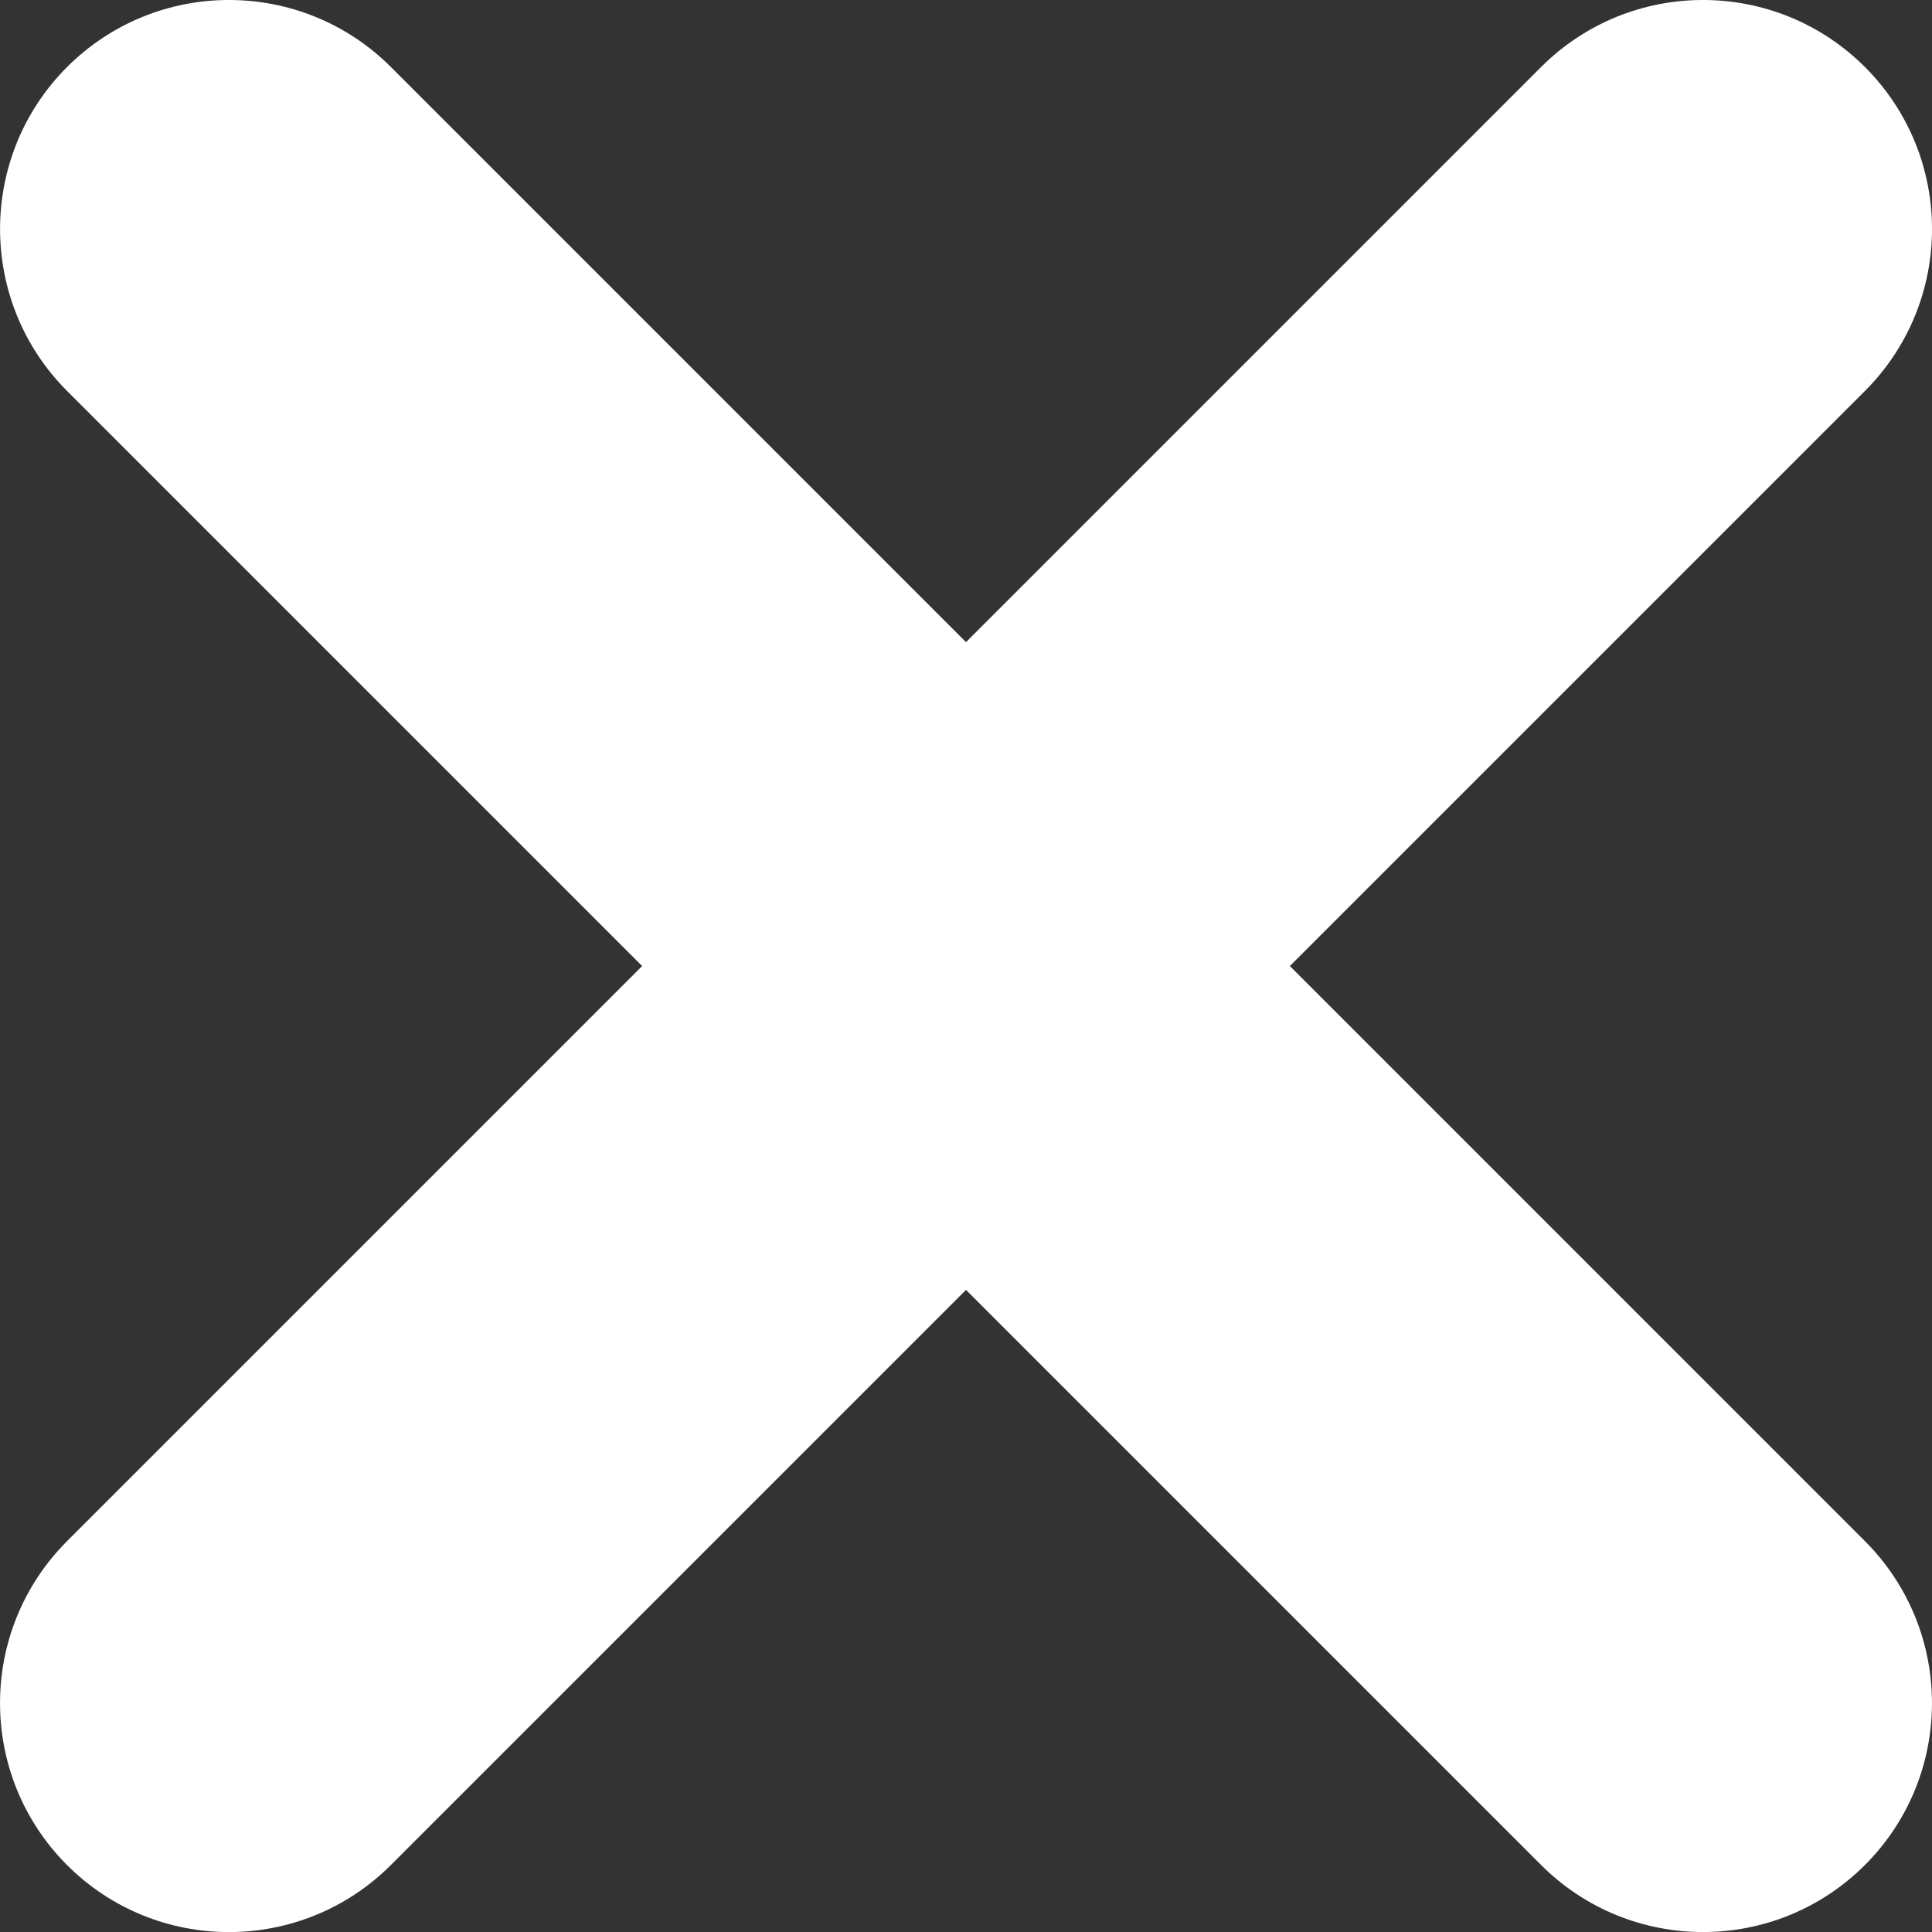 <?xml version="1.0" encoding="utf-8"?>
<!-- Generator: Adobe Illustrator 16.0.0, SVG Export Plug-In . SVG Version: 6.00 Build 0)  -->
<!DOCTYPE svg PUBLIC "-//W3C//DTD SVG 1.1//EN" "http://www.w3.org/Graphics/SVG/1.1/DTD/svg11.dtd">
<svg version="1.1" id="Capa_1" xmlns="http://www.w3.org/2000/svg" xmlns:xlink="http://www.w3.org/1999/xlink" x="0px" y="0px"
	 width="20px" height="20px" viewBox="0 0 20 20" enable-background="new 0 0 20 20" xml:space="preserve">
<rect x="0" y="0" width="20" height="20" fill="#333333" stroke="none"/>
<path fill="#FFFFFF" d="M19.306,0.694c0.925,0.926,0.926,2.426,0,3.353L4.046,19.307c-0.926,0.925-2.427,0.925-3.352,0l0,0
	c-0.925-0.926-0.925-2.427,0-3.353l15.259-15.26C16.88-0.232,18.38-0.231,19.306,0.694L19.306,0.694z"/>
<path fill="#FFFFFF" d="M0.694,0.694c0.926-0.925,2.426-0.926,3.353,0l15.259,15.26c0.925,0.926,0.925,2.427,0,3.352l0,0
	c-0.926,0.926-2.427,0.926-3.353,0L0.694,4.047C-0.231,3.12-0.23,1.62,0.694,0.694L0.694,0.694z"/>
</svg>

